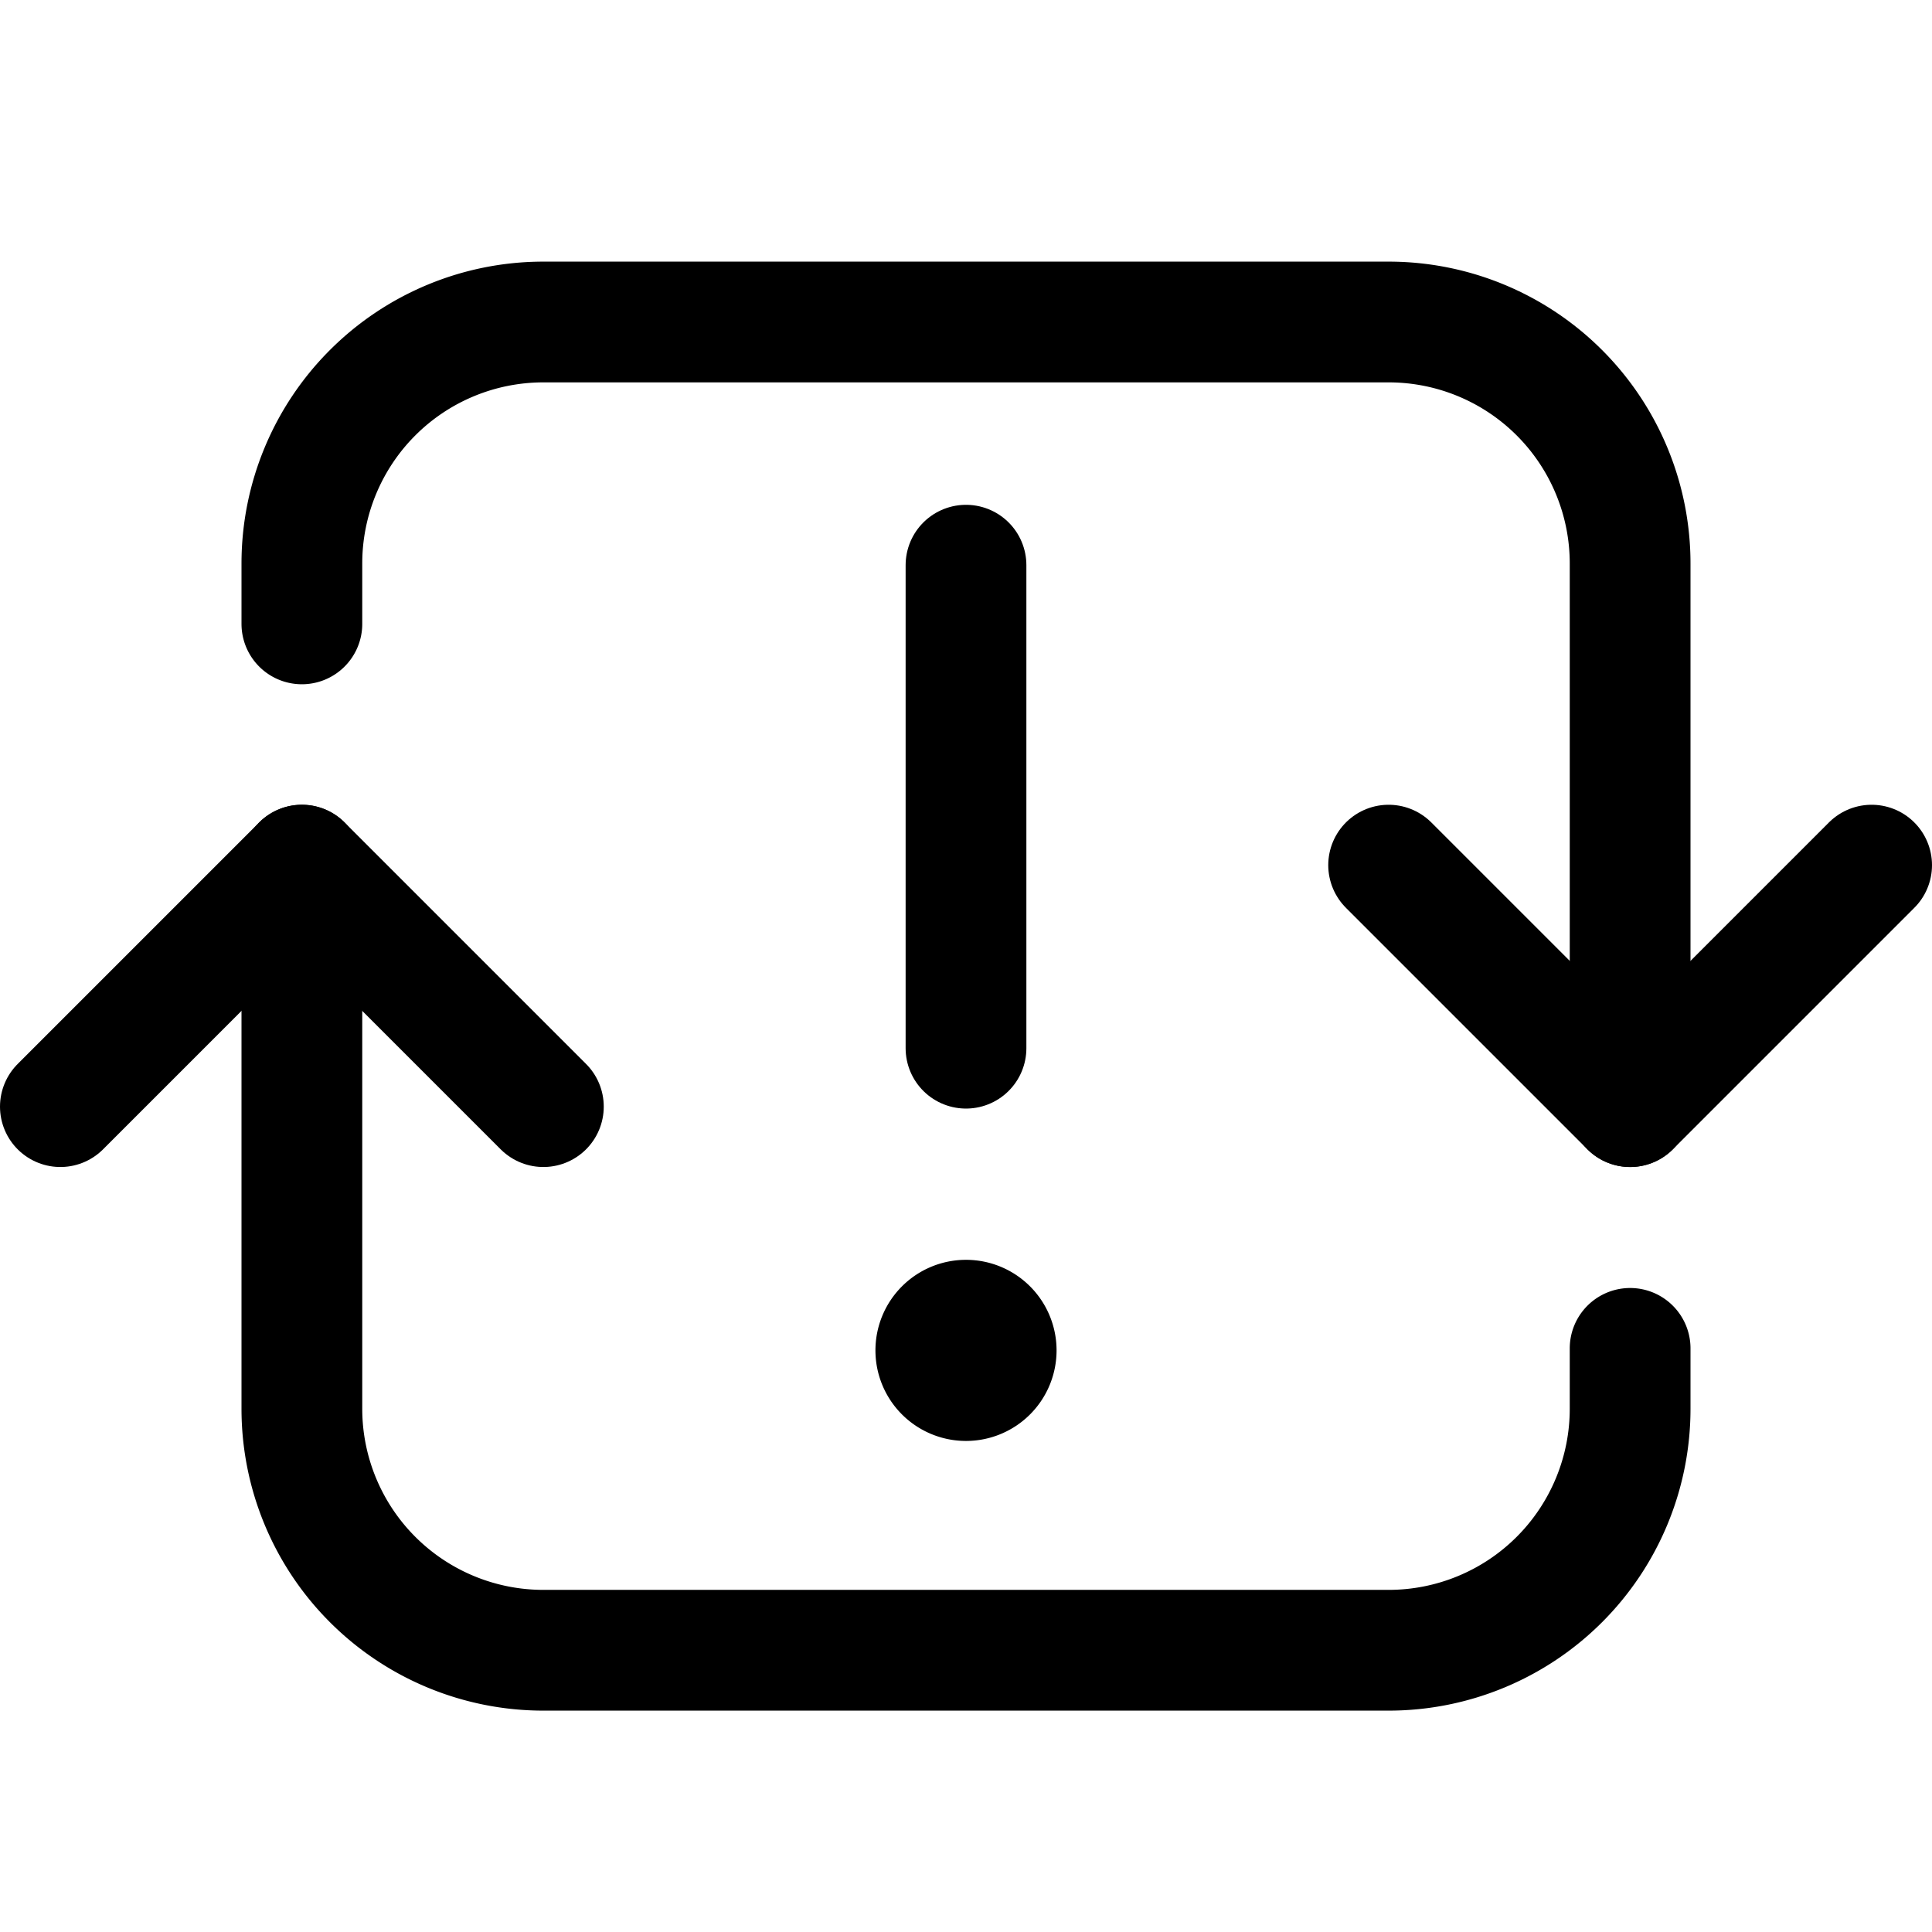 <svg xmlns="http://www.w3.org/2000/svg" viewBox="0 0 24 24"><defs><style>.a{fill:none;stroke:#000;stroke-linecap:round;stroke-linejoin:round;stroke-width:1.5px;}</style></defs><title>synchronize-arrows-square-warning</title><path class="a" d="M3.75,10.747V17.5a3,3,0,0,0,3,3h10.5a3,3,0,0,0,3-3v-.75"/><path class="a" d="M20.25,13.747V7a3,3,0,0,0-3-3H6.75a3,3,0,0,0-3,3v.75"/><polyline class="a" points="6.75 13.747 3.75 10.747 0.75 13.747"/><polyline class="a" points="17.25 10.747 20.25 13.747 23.25 10.747"/><line class="a" x1="12" y1="7.021" x2="12" y2="13.021"/><path class="a" d="M12,16.4a.375.375,0,1,0,.375.375A.375.375,0,0,0,12,16.4h0"/></svg>
